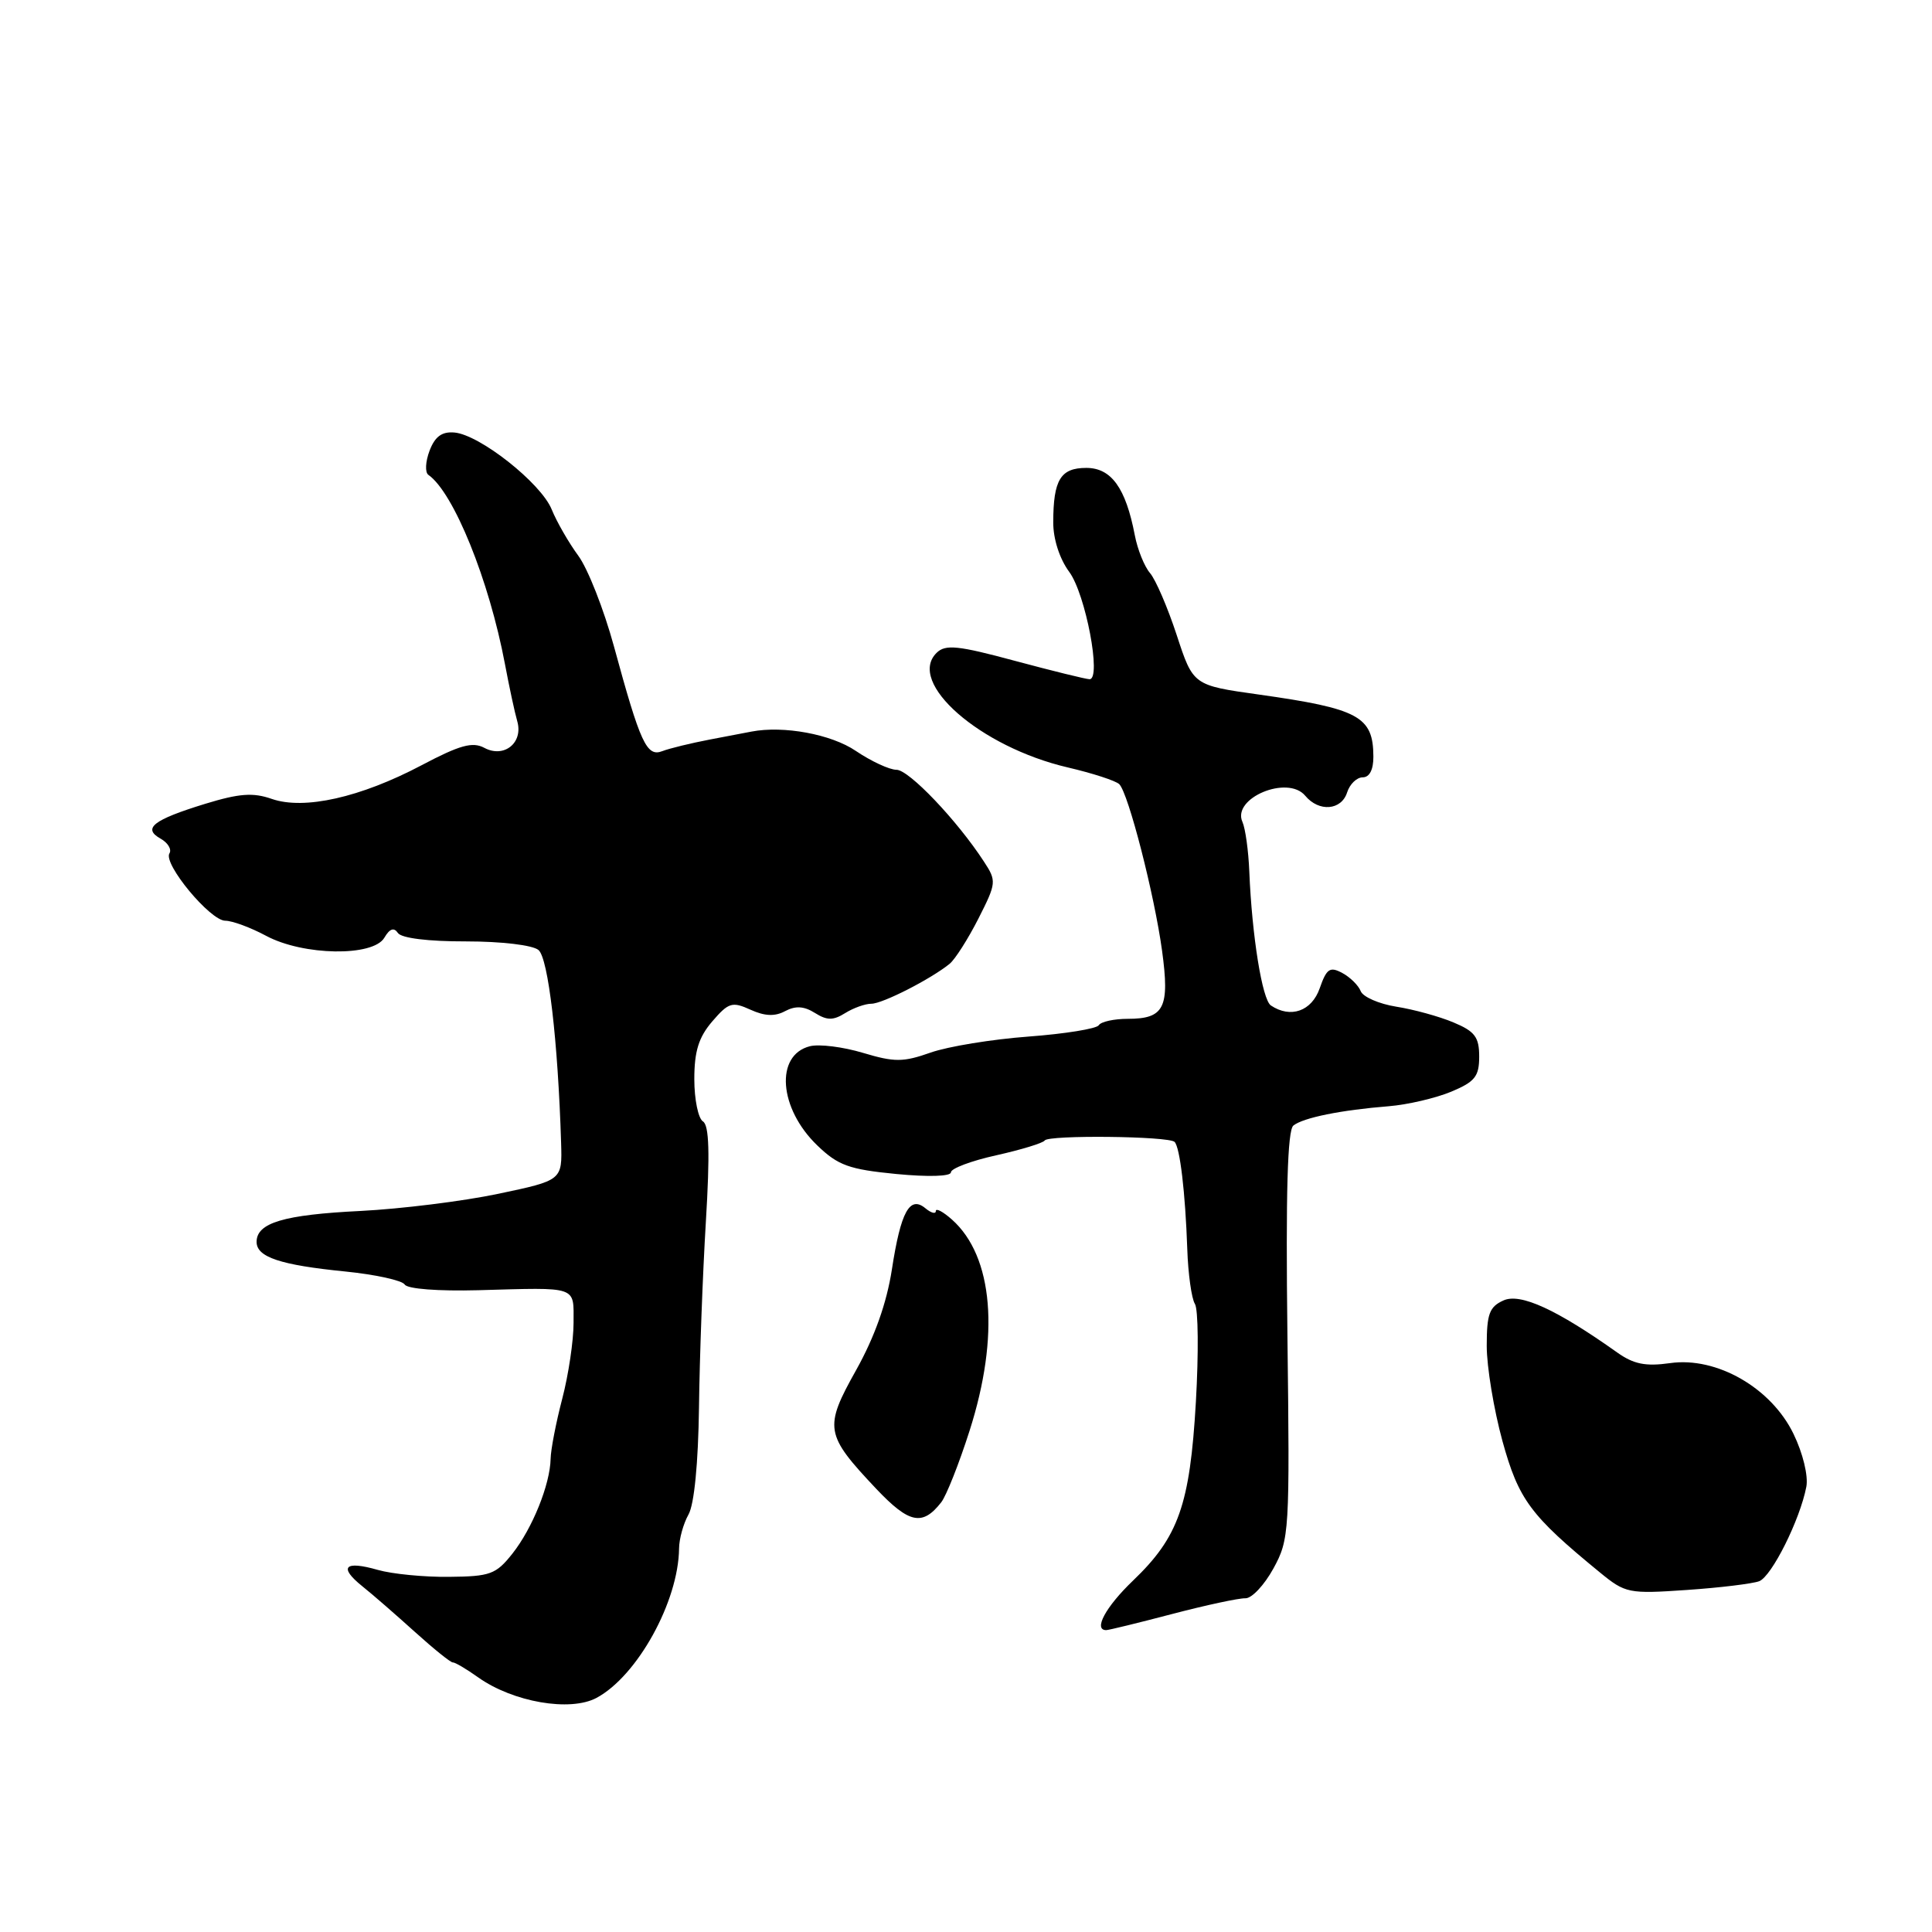 <?xml version="1.0" encoding="UTF-8" standalone="no"?>
<!DOCTYPE svg PUBLIC "-//W3C//DTD SVG 1.1//EN" "http://www.w3.org/Graphics/SVG/1.1/DTD/svg11.dtd" >
<svg xmlns="http://www.w3.org/2000/svg" xmlns:xlink="http://www.w3.org/1999/xlink" version="1.1" viewBox="0 0 256 256">
 <g >
 <path fill="currentColor"
d=" M 79.04 224.98 C 84.45 222.08 89.90 212.22 89.98 205.18 C 89.99 203.91 90.55 201.89 91.23 200.68 C 91.99 199.34 92.52 193.88 92.62 186.50 C 92.70 179.90 93.11 168.83 93.53 161.90 C 94.08 152.79 93.97 149.10 93.14 148.59 C 92.52 148.20 92.00 145.68 92.00 143.00 C 92.00 139.29 92.58 137.44 94.38 135.34 C 96.54 132.83 97.02 132.69 99.44 133.79 C 101.33 134.65 102.68 134.71 104.03 133.98 C 105.41 133.25 106.53 133.31 107.98 134.22 C 109.59 135.23 110.40 135.23 111.99 134.24 C 113.08 133.56 114.64 133.00 115.46 133.00 C 116.94 133.00 123.33 129.74 125.83 127.71 C 126.56 127.11 128.27 124.42 129.64 121.73 C 132.04 116.99 132.06 116.74 130.38 114.17 C 126.83 108.71 120.44 102.00 118.79 102.00 C 117.86 102.00 115.43 100.87 113.40 99.50 C 110.15 97.29 103.83 96.12 99.57 96.94 C 99.06 97.04 96.58 97.51 94.07 97.99 C 91.56 98.47 88.72 99.16 87.76 99.53 C 85.69 100.33 84.85 98.50 81.35 85.64 C 80.02 80.77 77.90 75.37 76.63 73.64 C 75.36 71.91 73.77 69.15 73.10 67.50 C 71.69 64.02 63.56 57.59 60.20 57.31 C 58.55 57.17 57.63 57.85 56.92 59.72 C 56.37 61.16 56.30 62.60 56.76 62.92 C 60.11 65.25 64.82 76.89 66.91 88.00 C 67.48 91.03 68.21 94.43 68.54 95.57 C 69.36 98.42 66.79 100.50 64.17 99.09 C 62.61 98.26 60.93 98.72 55.86 101.40 C 47.77 105.67 40.30 107.35 36.01 105.86 C 33.53 104.99 31.70 105.13 27.19 106.51 C 20.29 108.63 18.85 109.76 21.27 111.12 C 22.25 111.67 22.78 112.55 22.45 113.08 C 21.60 114.46 27.85 122.00 29.85 122.00 C 30.77 122.00 33.21 122.90 35.26 124.00 C 40.18 126.64 49.44 126.79 50.93 124.25 C 51.64 123.04 52.20 122.85 52.73 123.63 C 53.20 124.31 56.74 124.75 61.74 124.74 C 66.45 124.74 70.57 125.23 71.35 125.88 C 72.65 126.95 73.93 137.91 74.35 151.45 C 74.50 156.40 74.50 156.40 66.00 158.19 C 61.33 159.17 53.11 160.19 47.74 160.46 C 37.59 160.96 34.00 162.03 34.00 164.56 C 34.00 166.57 37.12 167.62 45.75 168.48 C 49.74 168.88 53.29 169.66 53.63 170.21 C 53.99 170.79 58.06 171.10 63.37 170.96 C 76.71 170.59 76.00 170.34 76.00 175.29 C 76.00 177.65 75.33 182.17 74.50 185.34 C 73.67 188.51 72.98 192.09 72.96 193.30 C 72.89 196.70 70.55 202.51 67.90 205.86 C 65.72 208.61 64.96 208.89 59.49 208.94 C 56.19 208.98 51.94 208.56 50.06 208.02 C 45.66 206.76 44.83 207.63 48.00 210.18 C 49.38 211.28 52.52 214.02 55.00 216.26 C 57.48 218.50 59.73 220.31 60.00 220.28 C 60.27 220.25 61.79 221.14 63.36 222.26 C 67.98 225.54 75.54 226.85 79.04 224.98 Z  M 155.33 213.86 C 159.83 212.68 164.18 211.75 165.02 211.78 C 165.86 211.81 167.52 210.04 168.73 207.84 C 170.85 203.96 170.91 203.05 170.59 176.93 C 170.36 157.97 170.60 149.76 171.38 149.14 C 172.69 148.10 177.67 147.09 184.03 146.58 C 186.51 146.38 190.23 145.51 192.28 144.66 C 195.44 143.34 196.00 142.64 196.00 140.00 C 196.00 137.42 195.43 136.66 192.60 135.48 C 190.73 134.69 187.31 133.75 185.01 133.39 C 182.71 133.02 180.59 132.09 180.30 131.33 C 180.00 130.57 178.90 129.48 177.85 128.92 C 176.22 128.05 175.78 128.34 174.87 130.95 C 173.81 133.99 171.01 134.98 168.40 133.23 C 167.25 132.47 165.89 124.01 165.54 115.50 C 165.43 112.75 165.02 109.78 164.63 108.91 C 163.20 105.75 170.63 102.65 172.95 105.44 C 174.76 107.62 177.74 107.39 178.50 105.00 C 178.85 103.90 179.78 103.00 180.57 103.00 C 181.47 103.00 181.99 101.98 181.98 100.25 C 181.96 94.93 180.06 93.90 166.80 92.03 C 158.10 90.81 158.10 90.81 155.92 84.15 C 154.72 80.49 153.13 76.80 152.38 75.93 C 151.64 75.07 150.73 72.82 150.37 70.93 C 149.17 64.66 147.26 62.00 143.94 62.00 C 140.53 62.00 139.57 63.57 139.56 69.20 C 139.55 71.42 140.40 74.05 141.68 75.78 C 143.85 78.72 145.99 90.00 144.37 90.00 C 143.89 89.99 139.45 88.90 134.50 87.57 C 126.95 85.53 125.28 85.36 124.12 86.49 C 120.08 90.42 129.86 98.98 141.49 101.69 C 144.79 102.46 147.86 103.46 148.31 103.91 C 149.52 105.12 152.96 118.53 153.98 125.98 C 155.01 133.54 154.27 135.00 149.44 135.00 C 147.61 135.00 145.88 135.38 145.59 135.85 C 145.31 136.31 141.12 136.99 136.29 137.35 C 131.45 137.71 125.62 138.66 123.32 139.47 C 119.66 140.76 118.53 140.76 114.35 139.51 C 111.73 138.72 108.56 138.32 107.32 138.63 C 102.67 139.80 103.19 146.87 108.30 151.78 C 111.05 154.43 112.51 154.95 118.75 155.56 C 123.02 155.97 126.00 155.88 126.00 155.34 C 126.00 154.83 128.71 153.81 132.02 153.08 C 135.33 152.34 138.21 151.46 138.43 151.12 C 138.89 150.37 154.88 150.54 155.64 151.31 C 156.35 152.02 157.06 158.01 157.32 165.50 C 157.43 168.80 157.89 172.07 158.33 172.77 C 158.78 173.47 158.83 179.32 158.46 185.77 C 157.67 199.40 156.17 203.66 150.12 209.45 C 146.50 212.92 144.84 216.00 146.58 216.00 C 146.90 216.00 150.84 215.04 155.33 213.86 Z  M 233.10 209.52 C 234.76 208.88 238.51 201.38 239.35 197.00 C 239.62 195.57 238.90 192.57 237.65 190.00 C 234.70 183.90 227.46 179.74 221.30 180.62 C 218.05 181.08 216.47 180.76 214.30 179.22 C 206.26 173.51 201.46 171.31 199.23 172.31 C 197.35 173.15 197.00 174.10 197.00 178.34 C 197.00 181.11 197.94 186.78 199.08 190.94 C 201.23 198.72 202.77 200.80 212.00 208.36 C 215.37 211.12 215.80 211.21 223.50 210.68 C 227.90 210.38 232.22 209.85 233.10 209.52 Z  M 124.72 199.06 C 125.39 198.20 127.08 193.94 128.47 189.59 C 132.50 176.99 131.62 166.48 126.14 161.60 C 124.96 160.55 124.00 160.04 124.00 160.47 C 124.00 160.90 123.38 160.73 122.63 160.11 C 120.55 158.38 119.36 160.53 118.18 168.21 C 117.49 172.66 115.90 177.14 113.45 181.53 C 109.15 189.21 109.30 190.06 116.11 197.28 C 120.47 201.88 122.23 202.25 124.72 199.06 Z "/>
</g>
</svg>